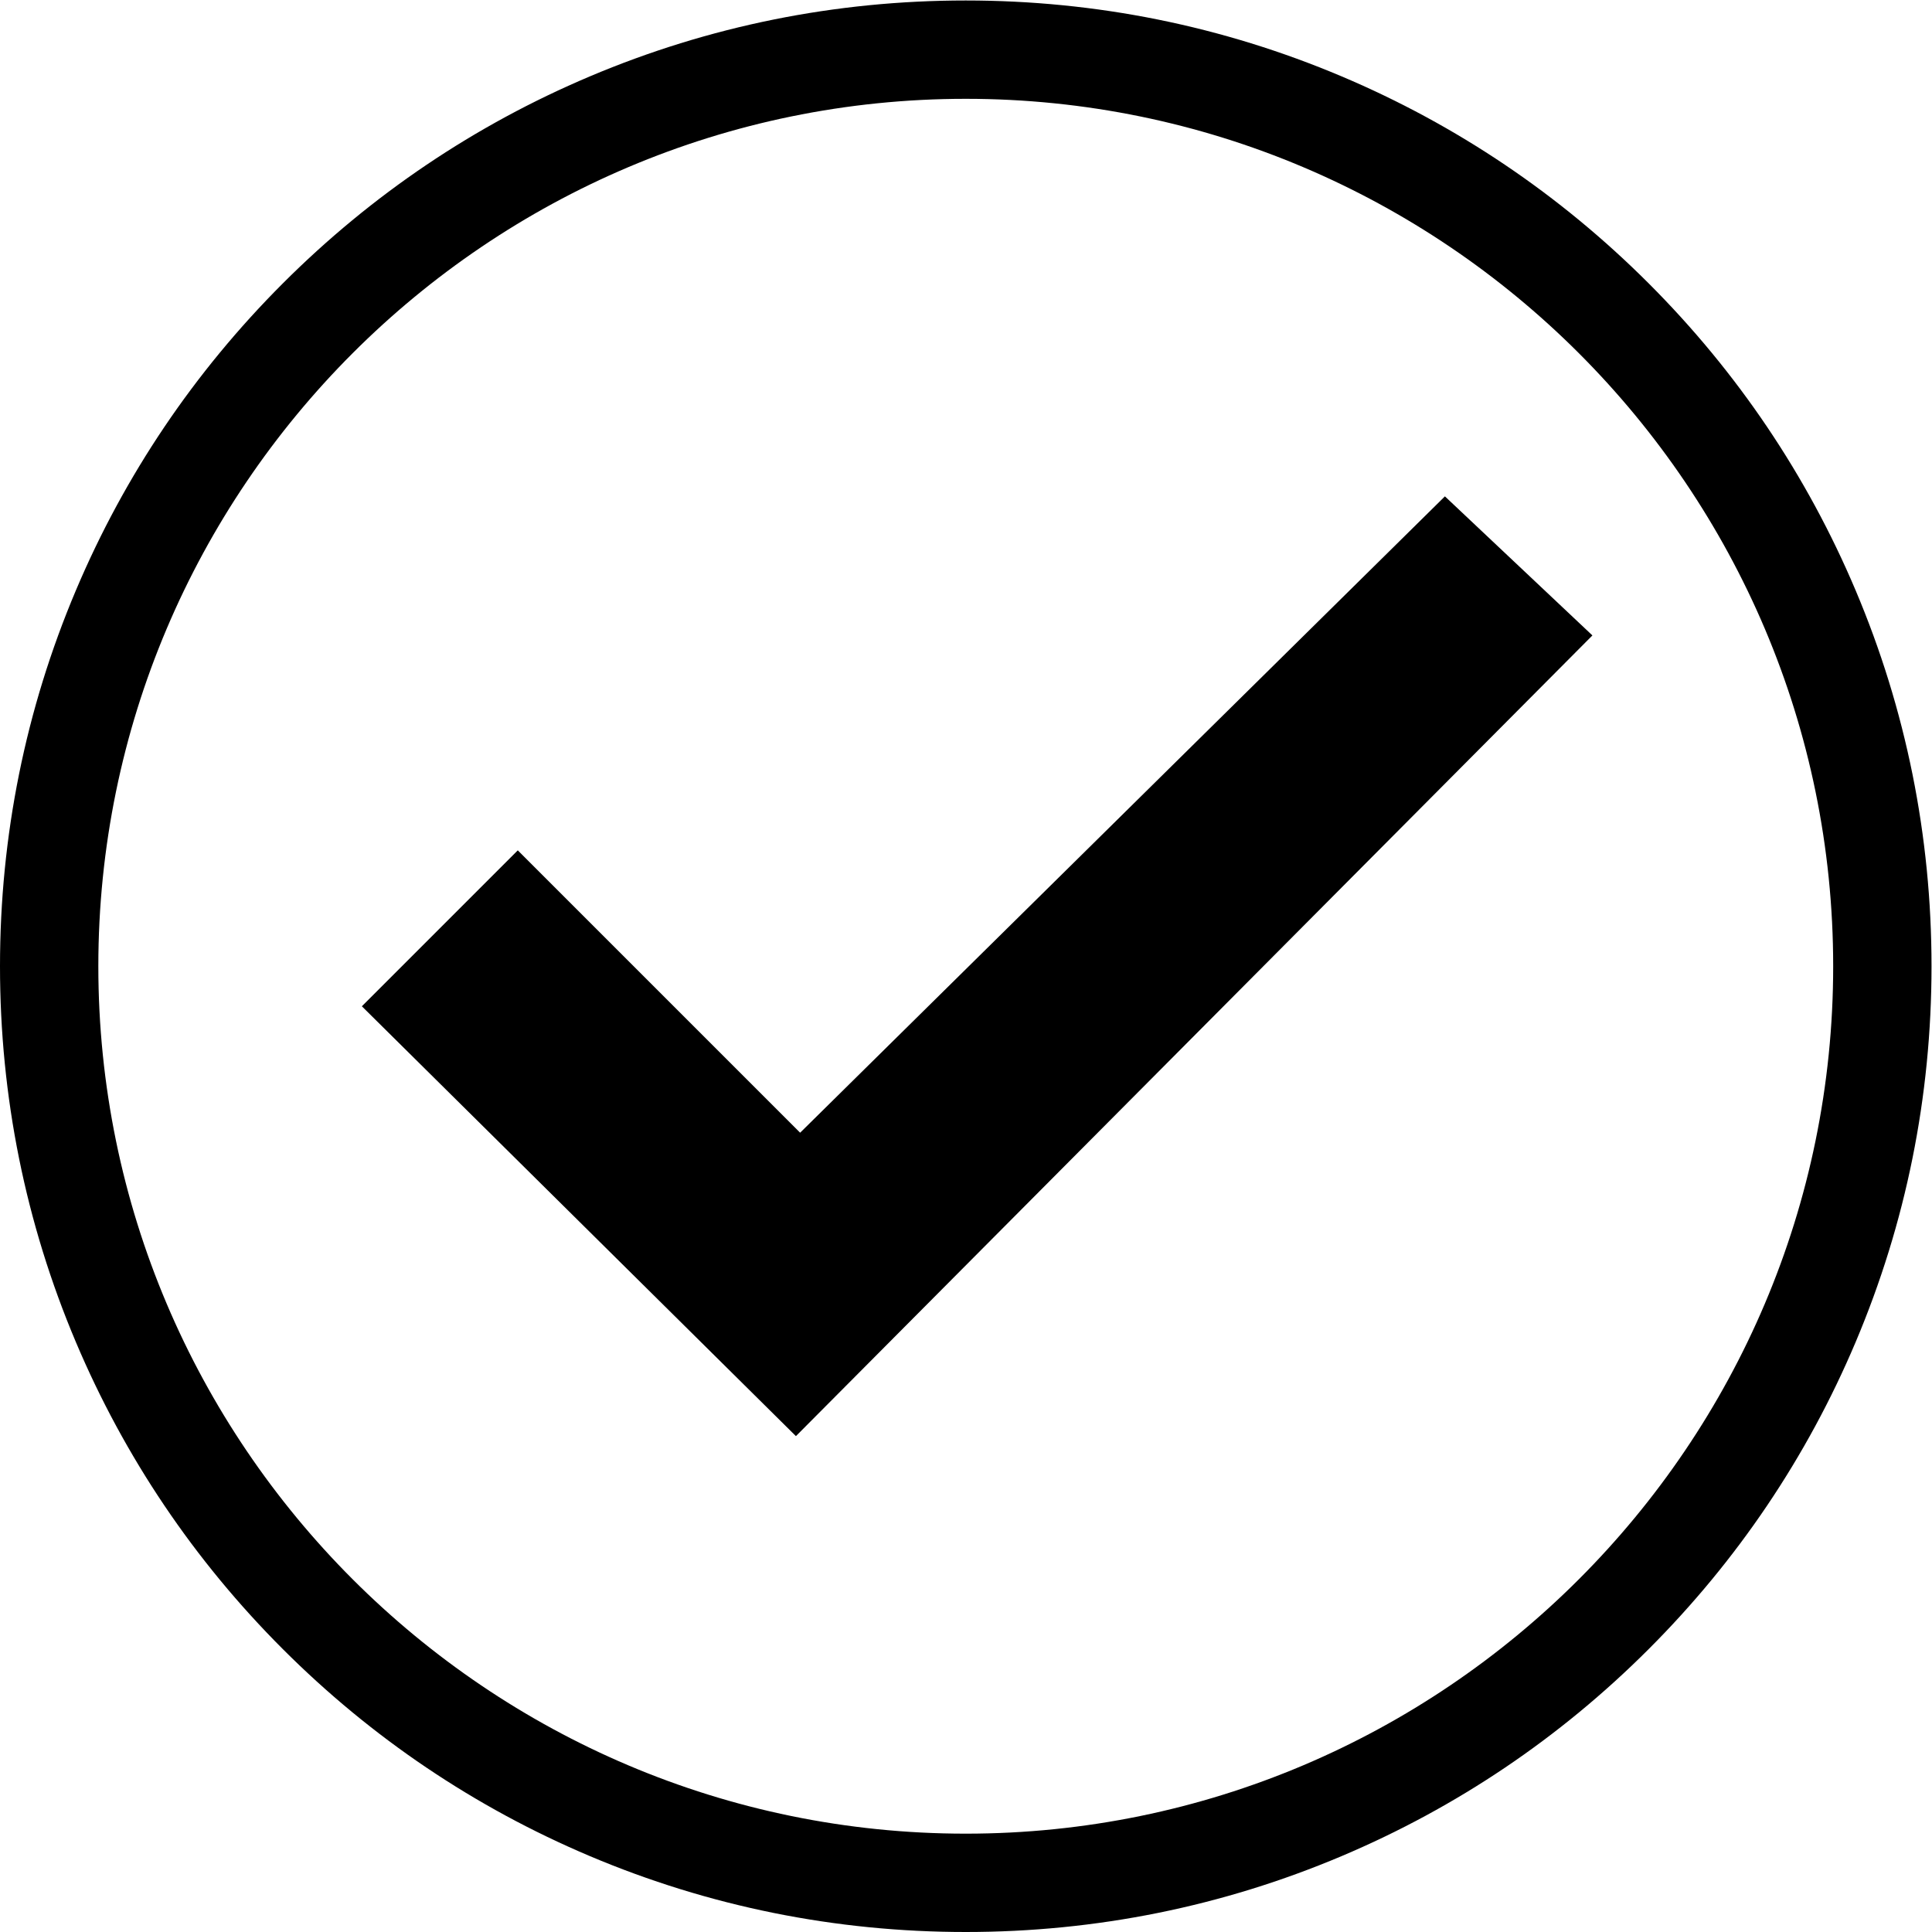 <?xml version="1.0" encoding="UTF-8" standalone="no"?>
<!-- Created with Inkscape (http://www.inkscape.org/) -->

<svg
   xmlns:dc="http://purl.org/dc/elements/1.1/"
   xmlns:cc="http://creativecommons.org/ns#"
   xmlns:rdf="http://www.w3.org/1999/02/22-rdf-syntax-ns#"
   xmlns:svg="http://www.w3.org/2000/svg"
   xmlns="http://www.w3.org/2000/svg"
   xmlns:sodipodi="http://sodipodi.sourceforge.net/DTD/sodipodi-0.dtd"
   xmlns:inkscape="http://www.inkscape.org/namespaces/inkscape"
   version="1.1"
   id="svg572"
   xml:space="preserve"
   width="916.623"
   height="916.623"
   viewBox="0 0 916.623 916.623"
   sodipodi:docname="advcheck-icon.svg"
   inkscape:version="0.92.4 (unknown)"><defs
     id="defs576"><clipPath
       clipPathUnits="userSpaceOnUse"
       id="clipPath592"><path
         d="M 0,687.467 H 687.467 V 0 H 0 Z"
         id="path590"
         inkscape:connector-curvature="0" /></clipPath></defs><sodipodi:namedview
     pagecolor="#ffffff"
     bordercolor="#666666"
     borderopacity="1"
     objecttolerance="10"
     gridtolerance="10"
     guidetolerance="10"
     inkscape:pageopacity="0"
     inkscape:pageshadow="2"
     inkscape:window-width="1920"
     inkscape:window-height="978"
     id="namedview574"
     showgrid="false"
     inkscape:zoom="0.86949627"
     inkscape:cx="458.31134"
     inkscape:cy="458.31134"
     inkscape:window-x="0"
     inkscape:window-y="27"
     inkscape:window-maximized="1"
     inkscape:current-layer="g580" /><g
     id="g580"
     inkscape:groupmode="layer"
     inkscape:label="advcheck-icon"
     transform="matrix(1.333,0,0,-1.333,0,916.623)"><g
       id="g582"
       transform="translate(128.794,329.483)"><path
         d="M 0,0 55.497,55.498 155.992,-44.997 385.48,181.491 437.978,131.994 154.492,-152.992 Z"
         style="fill:#000000;fill-opacity:1;fill-rule:nonzero;stroke:none"
         id="path584"
         inkscape:connector-curvature="0" /></g><g
       id="g586"><g
         id="g588"
         clip-path="url(#clipPath592)"><g
           id="g594"
           transform="translate(343.733,652.467)"><path
             d="m 0,0 c -170.236,0 -308.733,-138.498 -308.733,-308.734 0,-170.236 138.497,-308.733 308.733,-308.733 170.237,0 308.734,138.497 308.734,308.733 C 308.734,-138.498 170.237,0 0,0 m 0,-652.467 c -46.396,0 -91.414,9.091 -133.802,27.019 -40.934,17.314 -77.692,42.096 -109.254,73.657 -31.563,31.563 -56.344,68.322 -73.658,109.255 -17.929,42.389 -27.019,87.406 -27.019,133.802 0,46.396 9.09,91.414 27.019,133.802 17.314,40.934 42.095,77.692 73.658,109.255 31.562,31.562 68.32,56.344 109.254,73.657 C -91.414,25.909 -46.396,35 0,35 46.396,35 91.414,25.909 133.802,7.98 c 40.934,-17.313 77.693,-42.095 109.255,-73.657 31.562,-31.563 56.344,-68.321 73.657,-109.255 17.929,-42.388 27.02,-87.406 27.02,-133.802 0,-46.396 -9.091,-91.413 -27.02,-133.802 -17.313,-40.933 -42.095,-77.692 -73.658,-109.255 -31.561,-31.561 -68.32,-56.343 -109.254,-73.657 C 91.414,-643.376 46.396,-652.467 0,-652.467"
             style="fill:#000000;fill-opacity:1;fill-rule:nonzero;stroke:none"
             id="path596"
             inkscape:connector-curvature="0" /></g></g></g></g></svg>